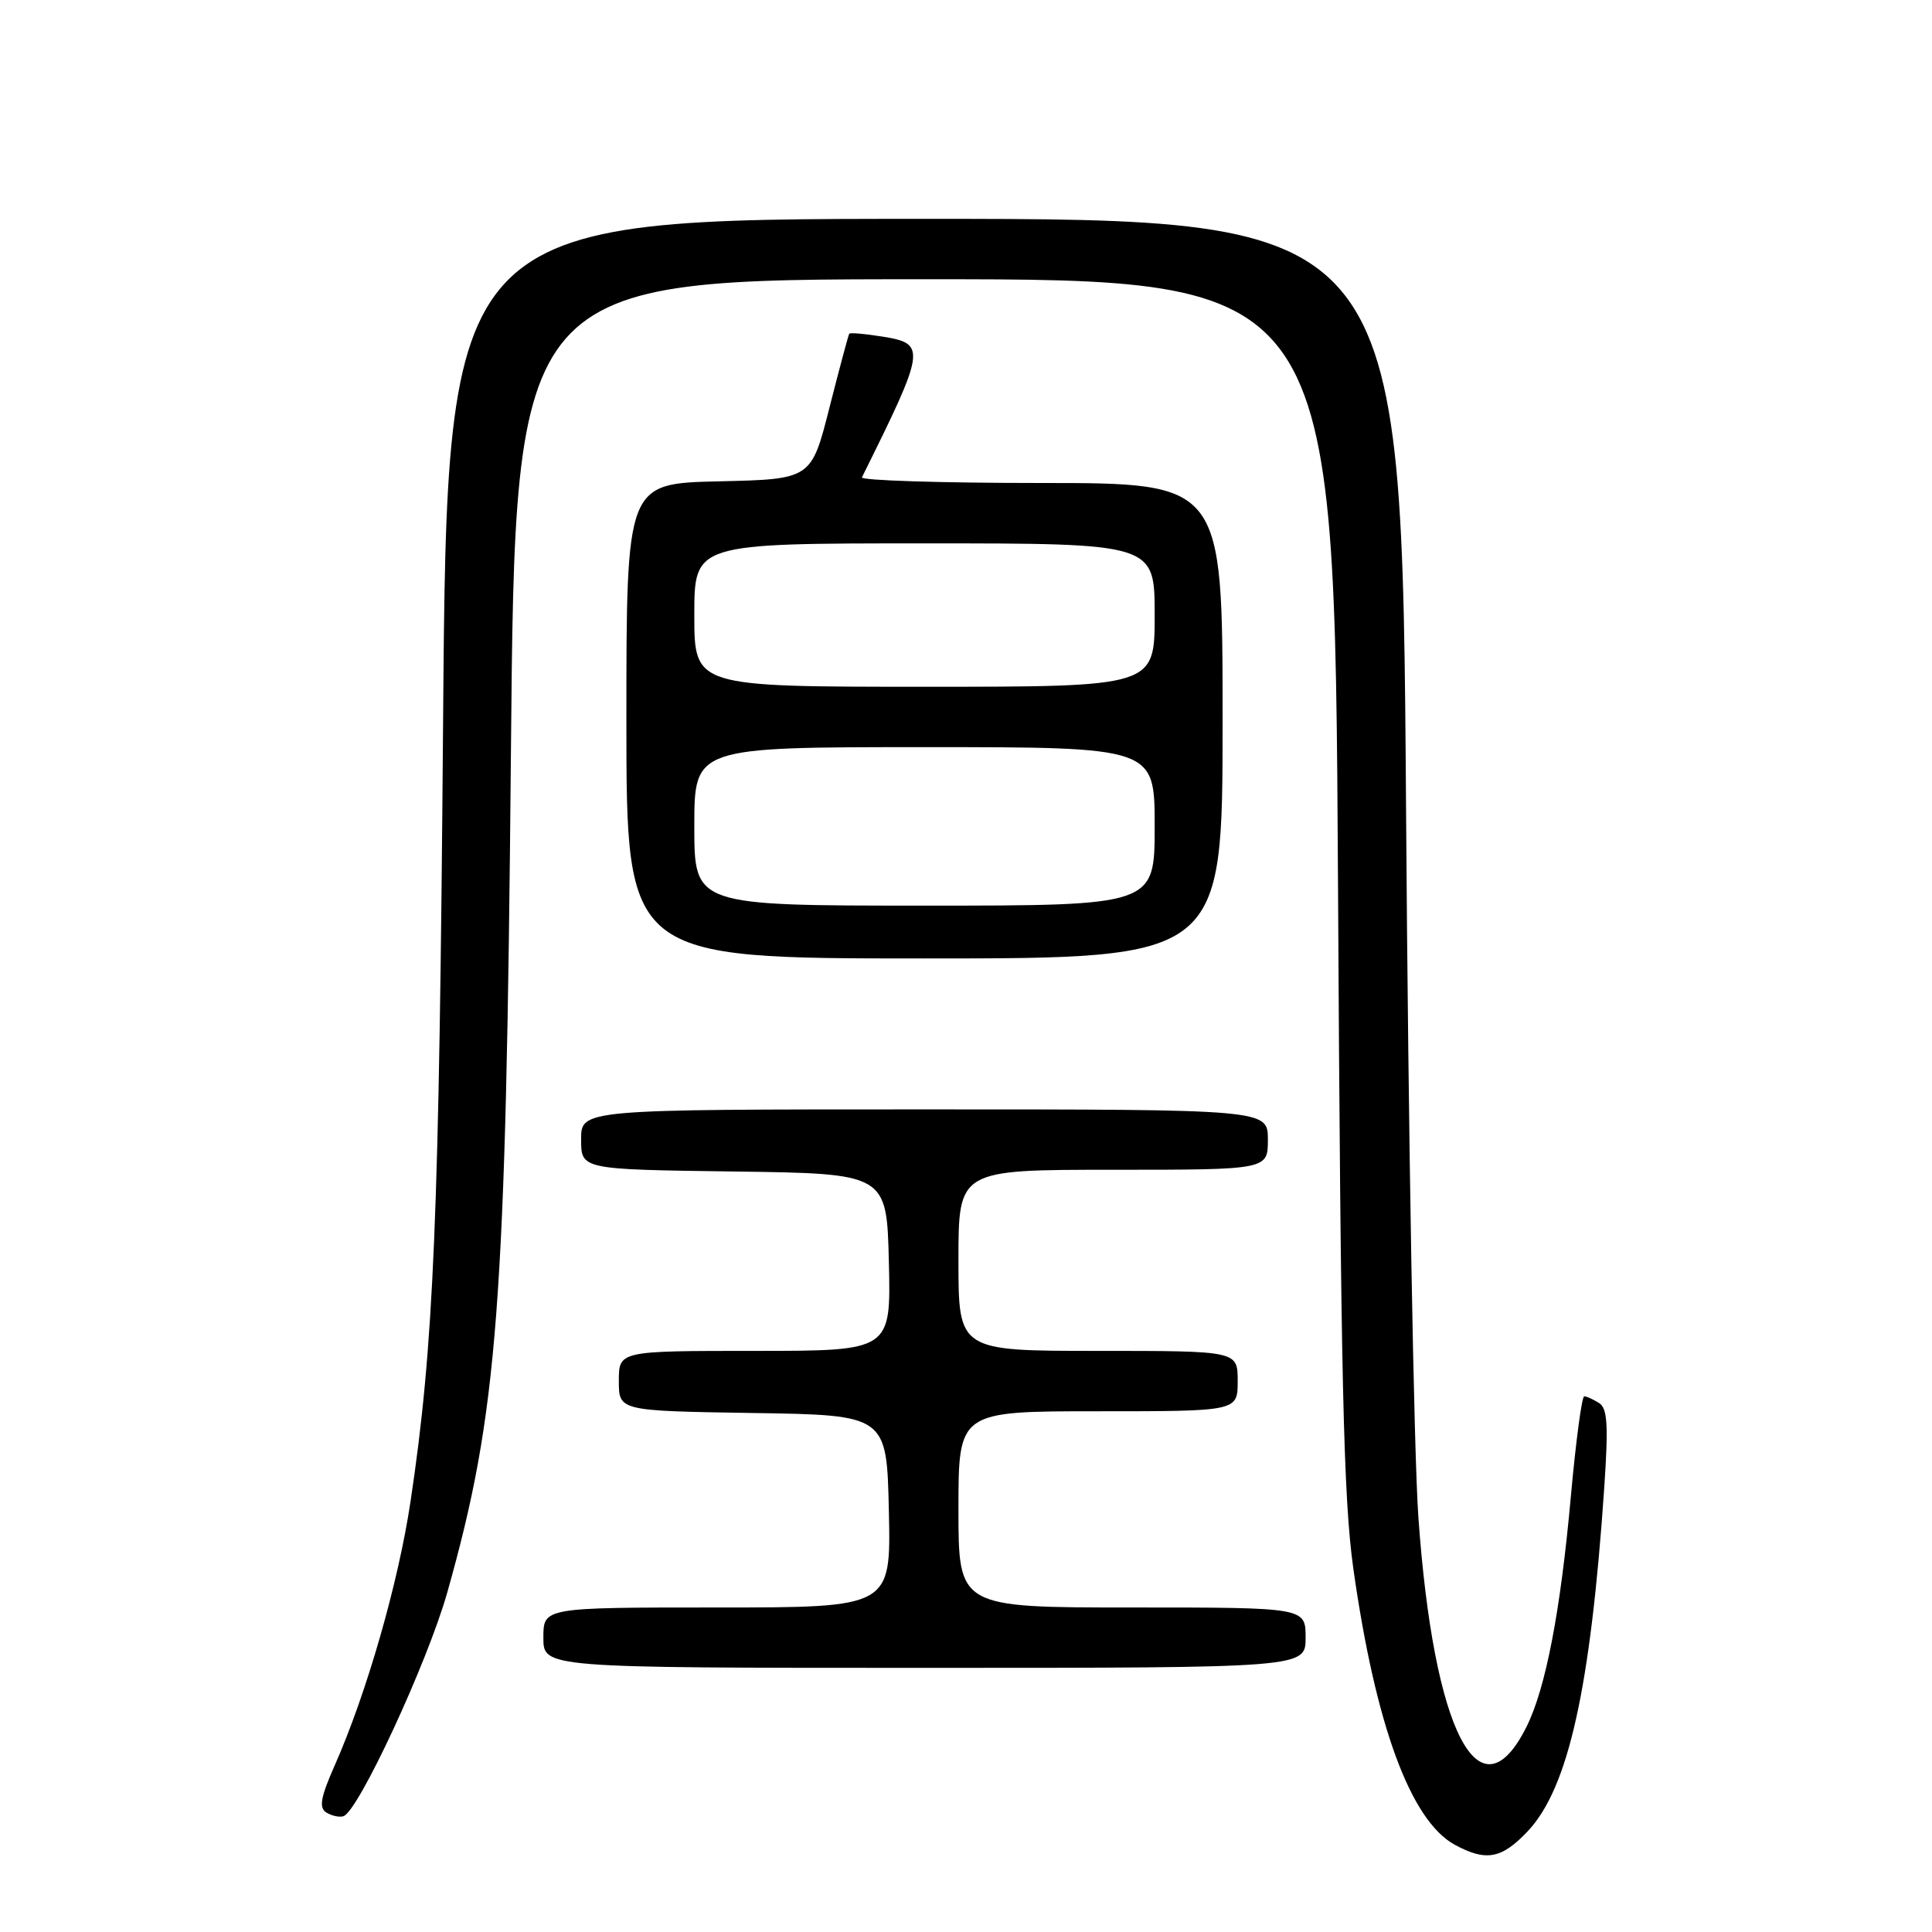 <?xml version="1.0" encoding="UTF-8" standalone="no"?>
<!DOCTYPE svg PUBLIC "-//W3C//DTD SVG 1.1//EN" "http://www.w3.org/Graphics/SVG/1.1/DTD/svg11.dtd" >
<svg xmlns="http://www.w3.org/2000/svg" xmlns:xlink="http://www.w3.org/1999/xlink" version="1.1" viewBox="0 0 256 256">
 <g >
 <path fill="currentColor"
d=" M 202.44 242.64 C 207.82 236.93 210.76 223.71 212.57 197.14 C 213.13 188.83 213.00 186.61 211.89 185.91 C 211.12 185.43 210.24 185.02 209.92 185.02 C 209.60 185.01 208.81 190.96 208.15 198.25 C 206.78 213.49 204.82 223.69 202.28 228.79 C 196.04 241.31 189.96 229.53 187.94 201.00 C 187.34 192.47 186.60 150.29 186.31 107.25 C 185.77 29.00 185.77 29.00 122.50 29.00 C 59.23 29.00 59.23 29.00 58.71 95.75 C 58.20 161.52 57.50 178.28 54.39 199.00 C 52.77 209.78 48.59 224.34 44.35 233.93 C 42.48 238.15 42.24 239.53 43.23 240.16 C 43.93 240.60 44.95 240.83 45.50 240.66 C 47.48 240.05 56.64 220.30 59.27 211.00 C 65.99 187.14 67.05 173.23 67.70 99.75 C 68.26 37.00 68.26 37.00 122.55 37.00 C 176.84 37.00 176.84 37.00 177.29 116.75 C 177.65 182.62 178.01 198.47 179.32 207.83 C 182.25 228.58 186.91 241.26 192.78 244.45 C 196.93 246.69 198.97 246.31 202.44 242.64 Z  M 173.00 217.00 C 173.00 213.00 173.00 213.00 150.00 213.00 C 127.00 213.00 127.00 213.00 127.00 200.00 C 127.00 187.00 127.00 187.00 145.50 187.00 C 164.00 187.00 164.00 187.00 164.00 183.00 C 164.00 179.00 164.00 179.00 145.50 179.00 C 127.00 179.00 127.00 179.00 127.00 167.00 C 127.00 155.00 127.00 155.00 147.50 155.00 C 168.00 155.00 168.00 155.00 168.00 151.00 C 168.00 147.00 168.00 147.00 122.50 147.00 C 77.00 147.00 77.00 147.00 77.00 150.98 C 77.00 154.96 77.00 154.96 97.25 155.23 C 117.50 155.50 117.50 155.50 117.78 167.25 C 118.06 179.00 118.06 179.00 100.03 179.00 C 82.00 179.00 82.00 179.00 82.00 182.98 C 82.00 186.95 82.00 186.95 99.75 187.23 C 117.50 187.50 117.50 187.50 117.78 200.25 C 118.06 213.00 118.06 213.00 95.03 213.00 C 72.00 213.00 72.00 213.00 72.00 217.00 C 72.00 221.00 72.00 221.00 122.50 221.00 C 173.00 221.00 173.00 221.00 173.00 217.00 Z  M 162.00 95.50 C 162.00 64.00 162.00 64.00 137.92 64.00 C 124.67 64.00 114.00 63.66 114.21 63.25 C 122.70 46.15 122.79 45.54 116.87 44.59 C 114.59 44.23 112.64 44.06 112.53 44.22 C 112.42 44.37 111.24 48.77 109.91 54.00 C 107.50 63.50 107.50 63.50 95.25 63.78 C 83.00 64.06 83.00 64.06 83.00 95.53 C 83.00 127.00 83.00 127.00 122.50 127.00 C 162.00 127.00 162.00 127.00 162.00 95.50 Z  M 92.00 109.50 C 92.00 99.00 92.00 99.00 122.50 99.00 C 153.00 99.00 153.00 99.00 153.00 109.50 C 153.00 120.00 153.00 120.00 122.50 120.00 C 92.00 120.00 92.00 120.00 92.00 109.50 Z  M 92.00 81.50 C 92.00 72.00 92.00 72.00 122.50 72.00 C 153.00 72.00 153.00 72.00 153.00 81.50 C 153.00 91.00 153.00 91.00 122.50 91.00 C 92.00 91.00 92.00 91.00 92.00 81.50 Z "/>
</g>
</svg>